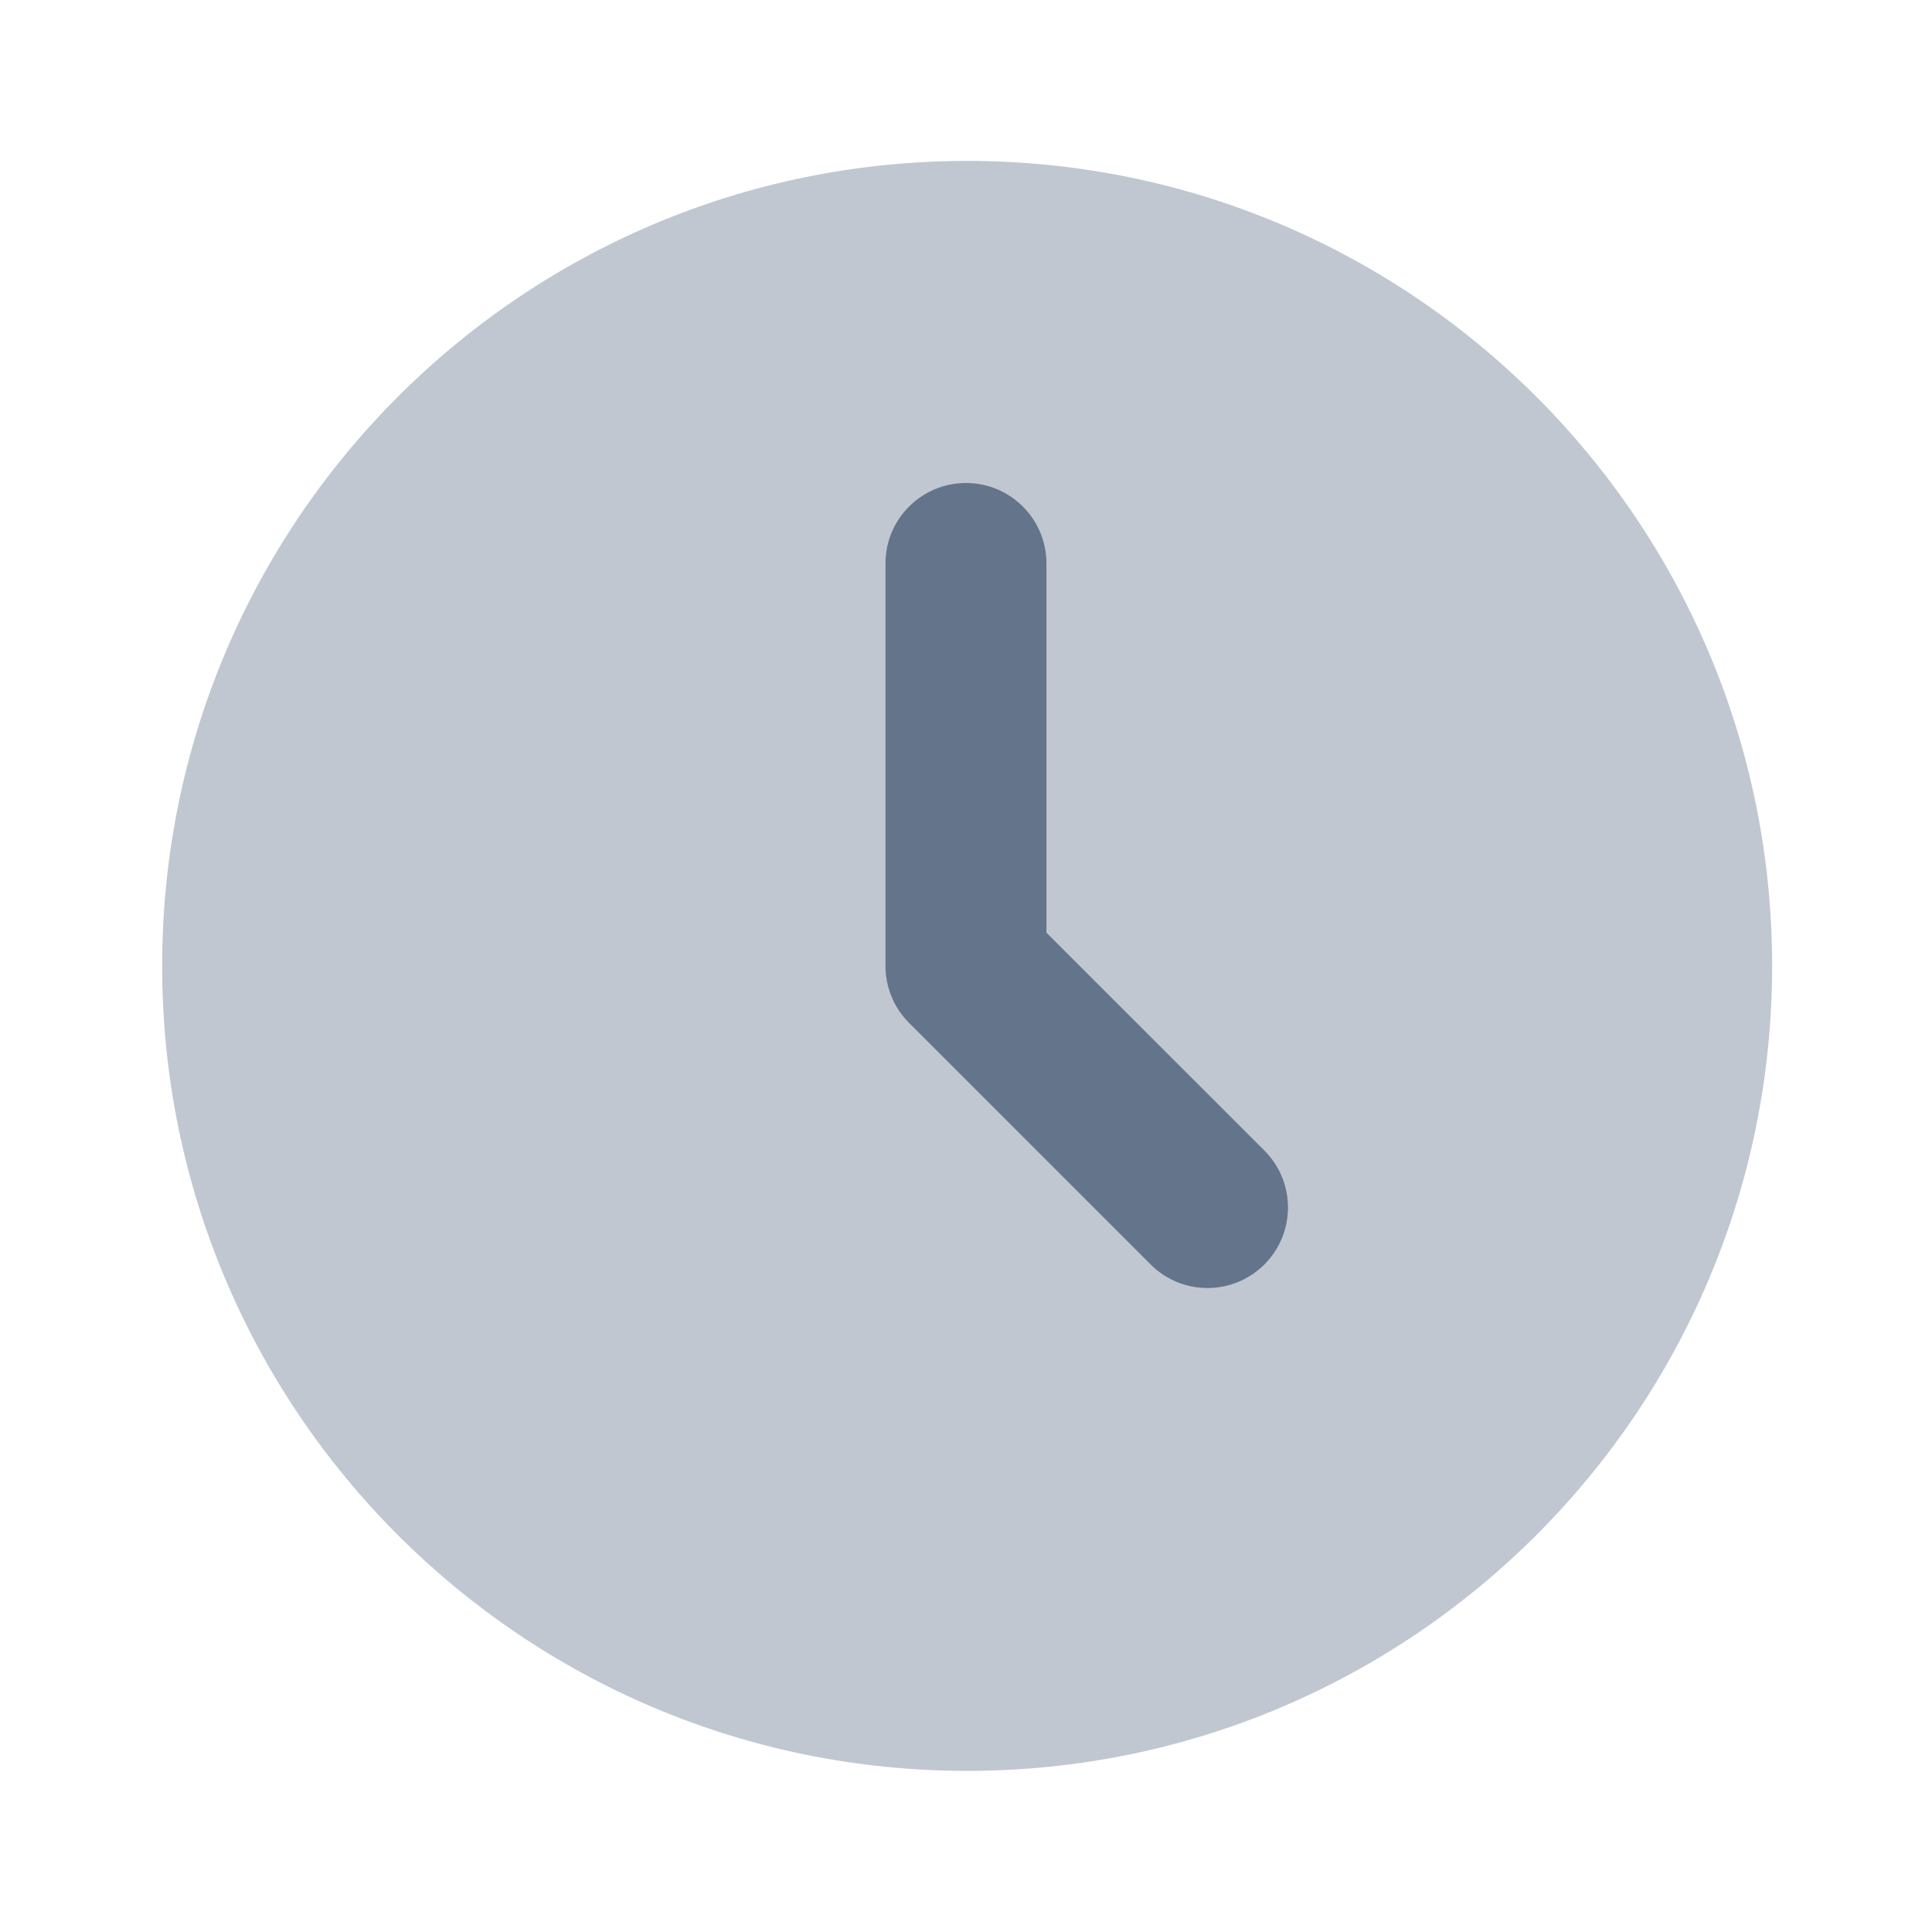 <svg width="28" height="28" viewBox="0 0 28 28" fill="none" xmlns="http://www.w3.org/2000/svg">
<path d="M14.016 2.332C7.573 2.332 2.35 7.555 2.35 13.999C2.35 20.442 7.573 25.665 14.016 25.665C20.459 25.665 25.683 20.442 25.683 13.999C25.683 7.555 20.459 2.332 14.016 2.332Z" fill="#64748B" fill-opacity="0.4"/>
<path fill-rule="evenodd" clip-rule="evenodd" d="M14 7C14.644 7 15.166 7.522 15.166 8.167V13.517L18.325 16.675C18.78 17.131 18.78 17.869 18.325 18.325C17.869 18.781 17.13 18.781 16.675 18.325L13.175 14.825C12.956 14.606 12.833 14.309 12.833 14V8.167C12.833 7.522 13.355 7 14 7Z" fill="#64748B"/>
</svg>
